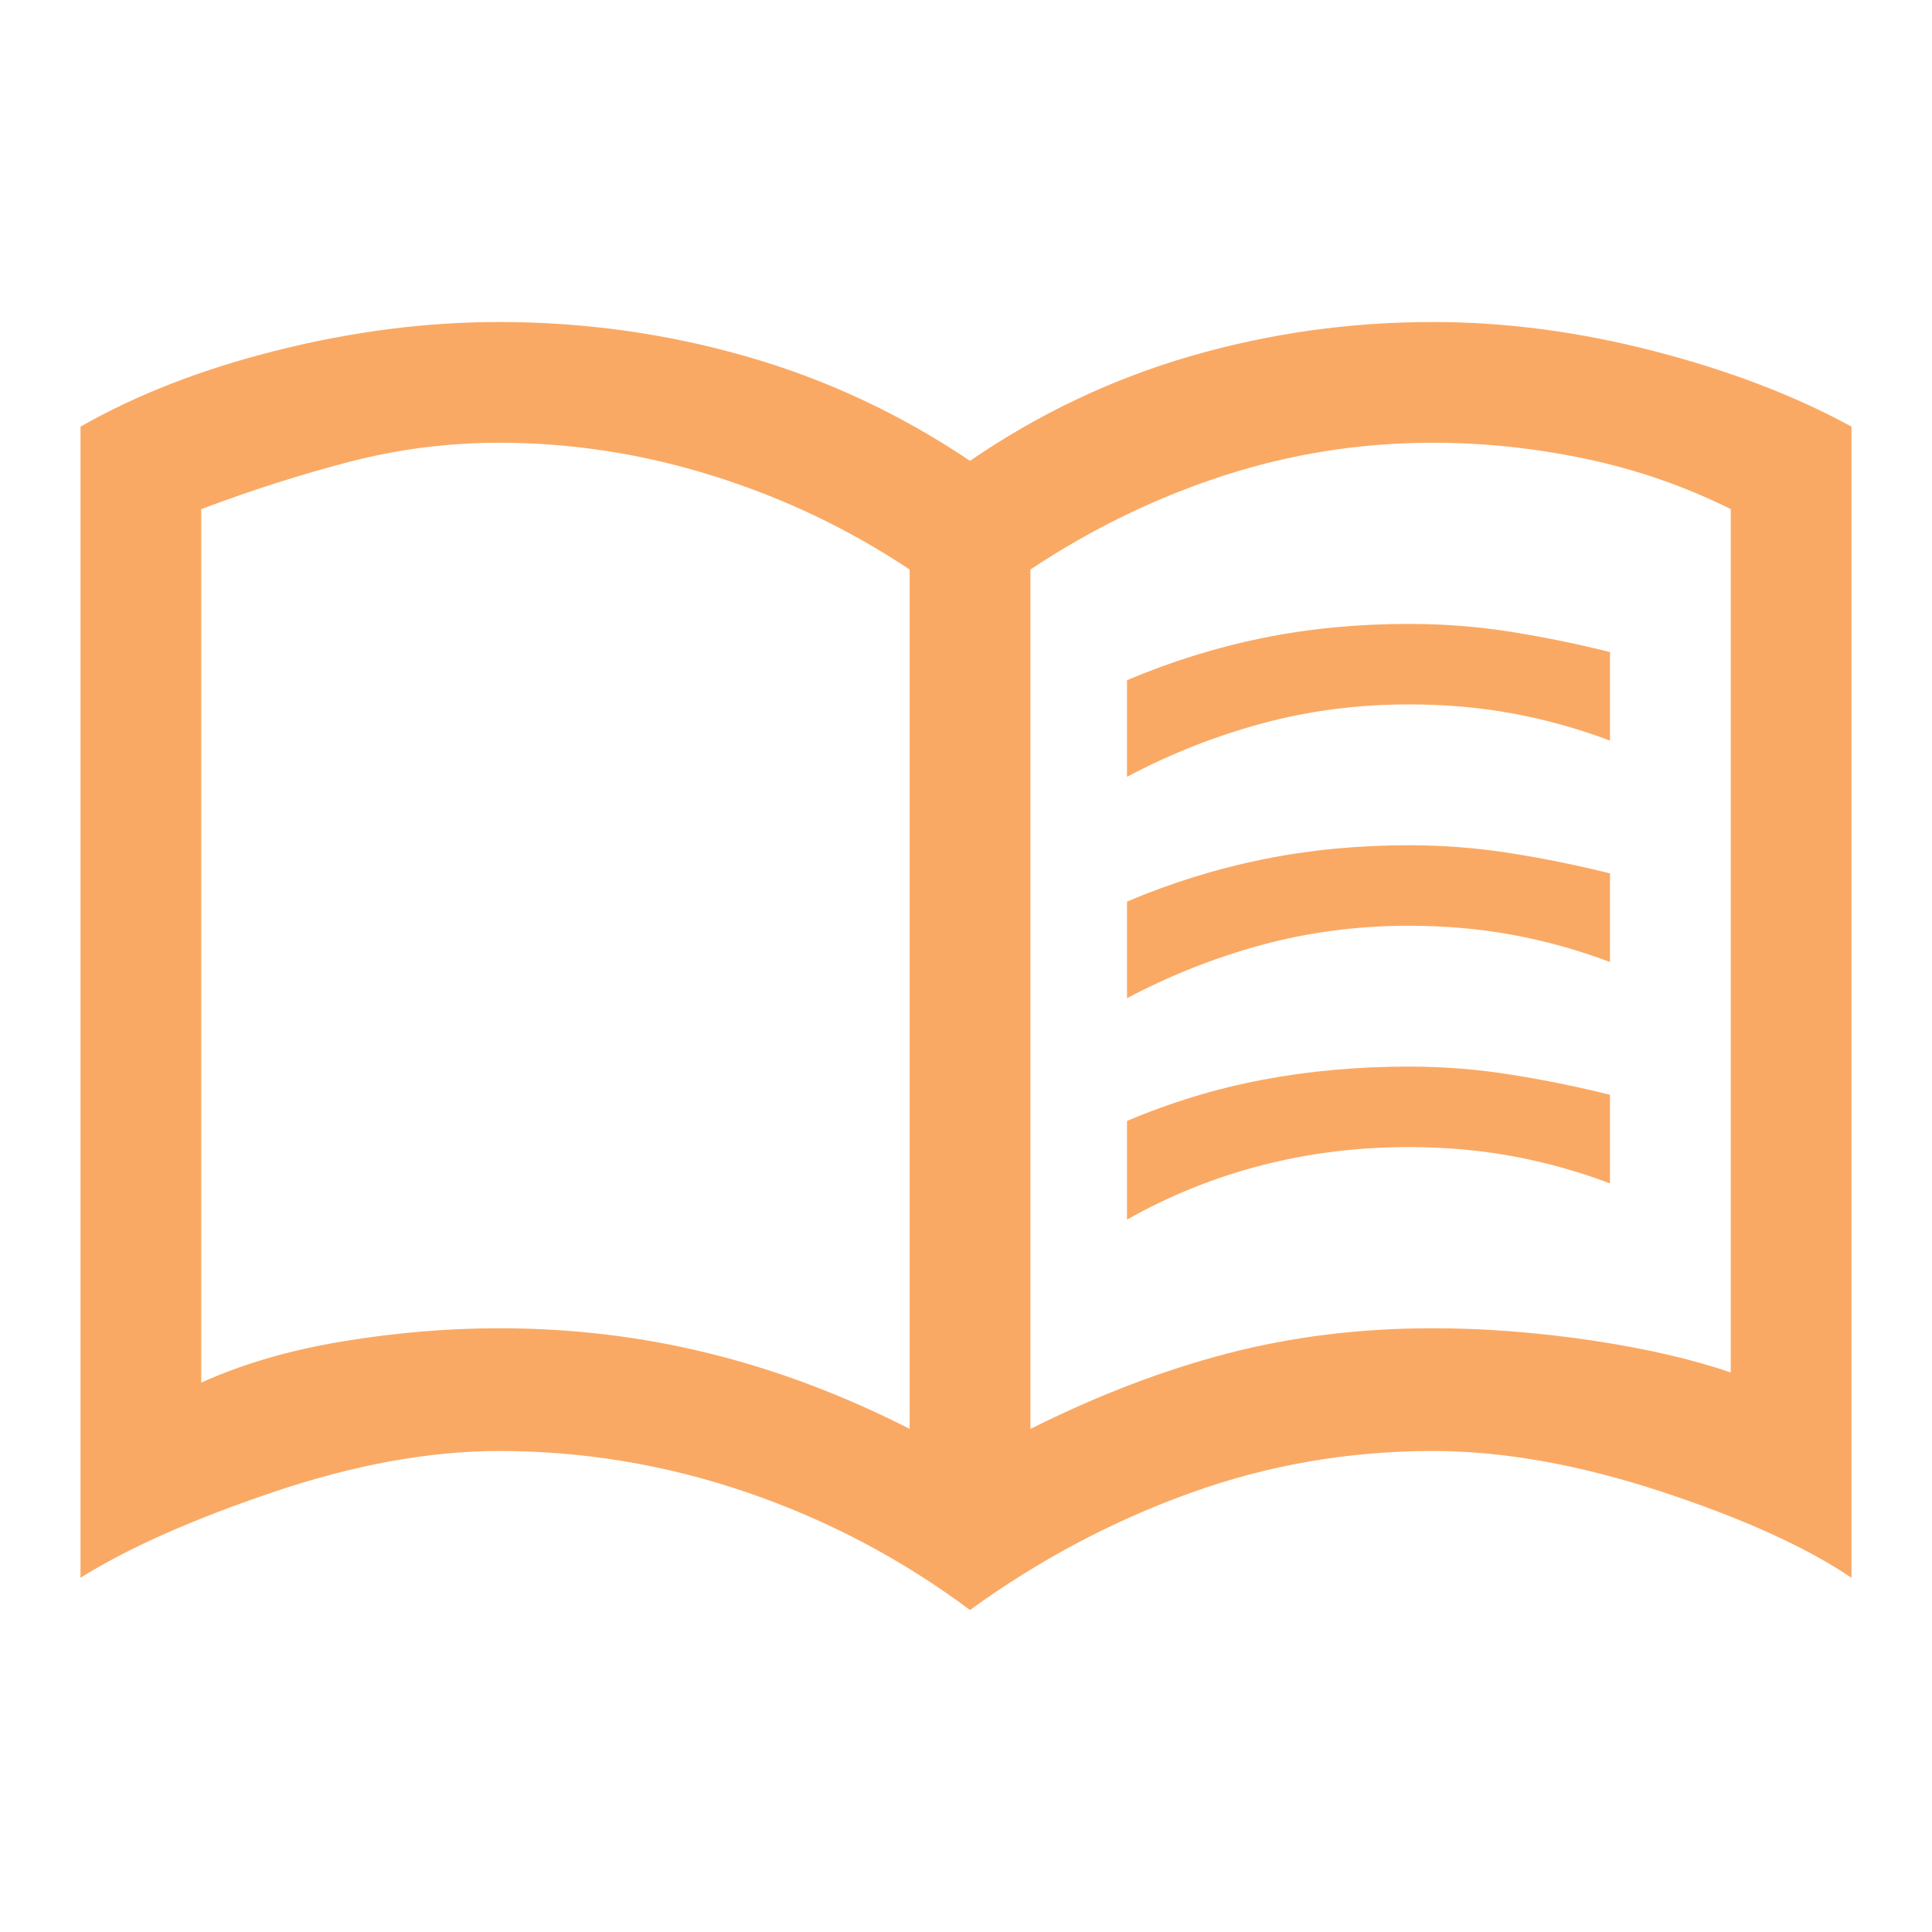 <svg width="30" height="30" viewBox="0 0 30 30" fill="none" xmlns="http://www.w3.org/2000/svg">
<path d="M17.5 12.062V10.562C18.188 10.271 18.891 10.052 19.609 9.906C20.328 9.76 21.083 9.688 21.875 9.688C22.417 9.688 22.948 9.729 23.469 9.812C23.99 9.896 24.5 10 25 10.125V11.5C24.5 11.312 23.995 11.172 23.484 11.078C22.974 10.984 22.438 10.938 21.875 10.938C21.083 10.938 20.323 11.037 19.594 11.234C18.865 11.432 18.167 11.708 17.5 12.062ZM17.5 18.938V17.406C18.188 17.115 18.891 16.901 19.609 16.766C20.328 16.63 21.083 16.562 21.875 16.562C22.417 16.562 22.948 16.604 23.469 16.688C23.99 16.771 24.5 16.875 25 17V18.375C24.5 18.188 23.995 18.047 23.484 17.953C22.974 17.859 22.438 17.812 21.875 17.812C21.083 17.812 20.323 17.906 19.594 18.094C18.865 18.281 18.167 18.562 17.5 18.938ZM17.5 15.5V14C18.188 13.708 18.891 13.49 19.609 13.344C20.328 13.198 21.083 13.125 21.875 13.125C22.417 13.125 22.948 13.167 23.469 13.25C23.99 13.333 24.5 13.438 25 13.562V14.938C24.5 14.75 23.995 14.609 23.484 14.516C22.974 14.422 22.438 14.375 21.875 14.375C21.083 14.375 20.323 14.474 19.594 14.672C18.865 14.87 18.167 15.146 17.5 15.5ZM7.75 20.625C8.875 20.625 9.964 20.755 11.016 21.016C12.068 21.276 13.104 21.667 14.125 22.188V8.844C13.188 8.219 12.172 7.734 11.078 7.391C9.984 7.047 8.875 6.875 7.75 6.875C6.958 6.875 6.182 6.974 5.422 7.172C4.661 7.37 3.896 7.615 3.125 7.906V21.469C3.771 21.177 4.505 20.963 5.328 20.828C6.151 20.693 6.958 20.625 7.75 20.625ZM16 22.188C17.042 21.667 18.062 21.276 19.062 21.016C20.062 20.755 21.125 20.625 22.25 20.625C23.042 20.625 23.859 20.688 24.703 20.812C25.547 20.938 26.271 21.104 26.875 21.312V7.906C26.167 7.552 25.417 7.292 24.625 7.125C23.833 6.958 23.042 6.875 22.25 6.875C21.125 6.875 20.037 7.047 18.984 7.391C17.932 7.734 16.938 8.219 16 8.844V22.188ZM15.062 25C14 24.208 12.844 23.599 11.594 23.172C10.344 22.745 9.062 22.531 7.75 22.531C6.667 22.531 5.495 22.745 4.234 23.172C2.974 23.599 1.979 24.042 1.25 24.5V6.625C2.125 6.125 3.146 5.729 4.312 5.438C5.479 5.146 6.625 5 7.75 5C9.062 5 10.338 5.177 11.578 5.531C12.818 5.885 13.979 6.427 15.062 7.156C16.125 6.427 17.266 5.885 18.484 5.531C19.703 5.177 20.958 5 22.25 5C23.375 5 24.521 5.151 25.688 5.453C26.854 5.755 27.875 6.146 28.75 6.625V24.5C28.042 24.021 27.052 23.573 25.781 23.156C24.51 22.74 23.333 22.531 22.25 22.531C20.938 22.531 19.677 22.75 18.469 23.188C17.26 23.625 16.125 24.229 15.062 25Z" fill="#FAA964"/>
</svg>
